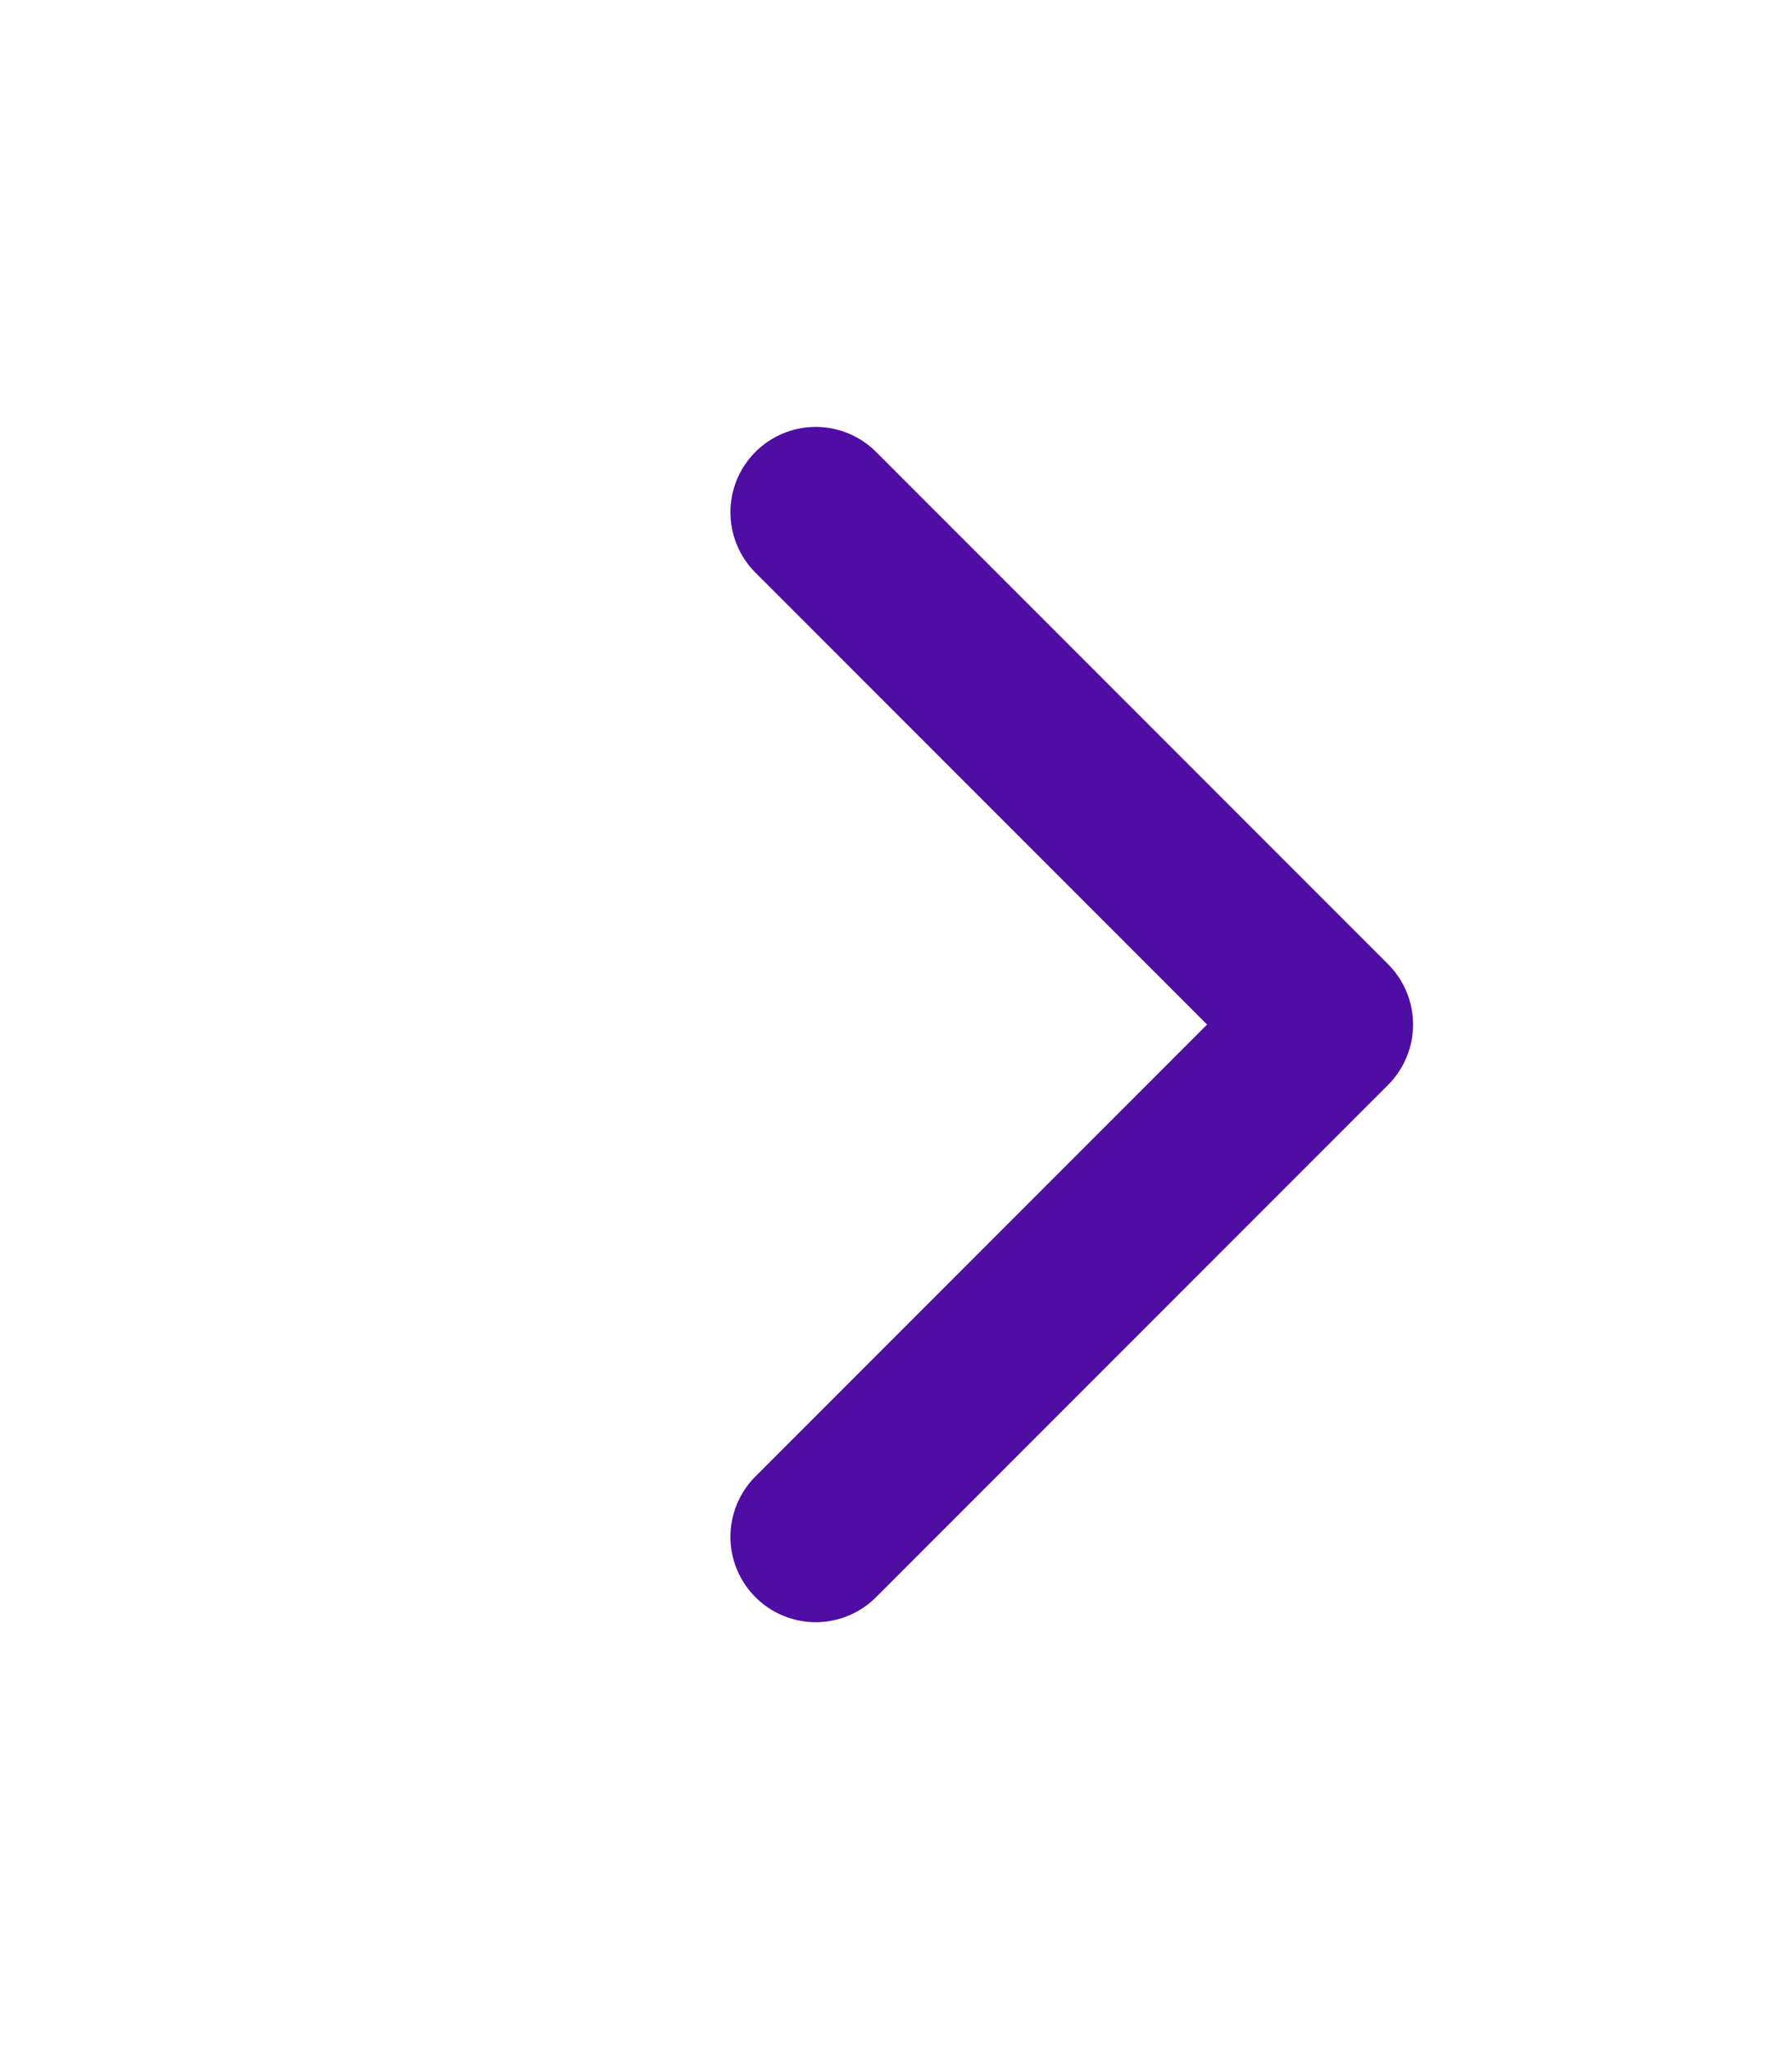 <svg width="14" height="16" viewBox="0 0 14 16" fill="none" xmlns="http://www.w3.org/2000/svg">
<path d="M6.373 4L10.373 8L6.373 12" stroke="#4F0DA3" stroke-width="1.333" stroke-linecap="round" stroke-linejoin="round"/>
</svg>
